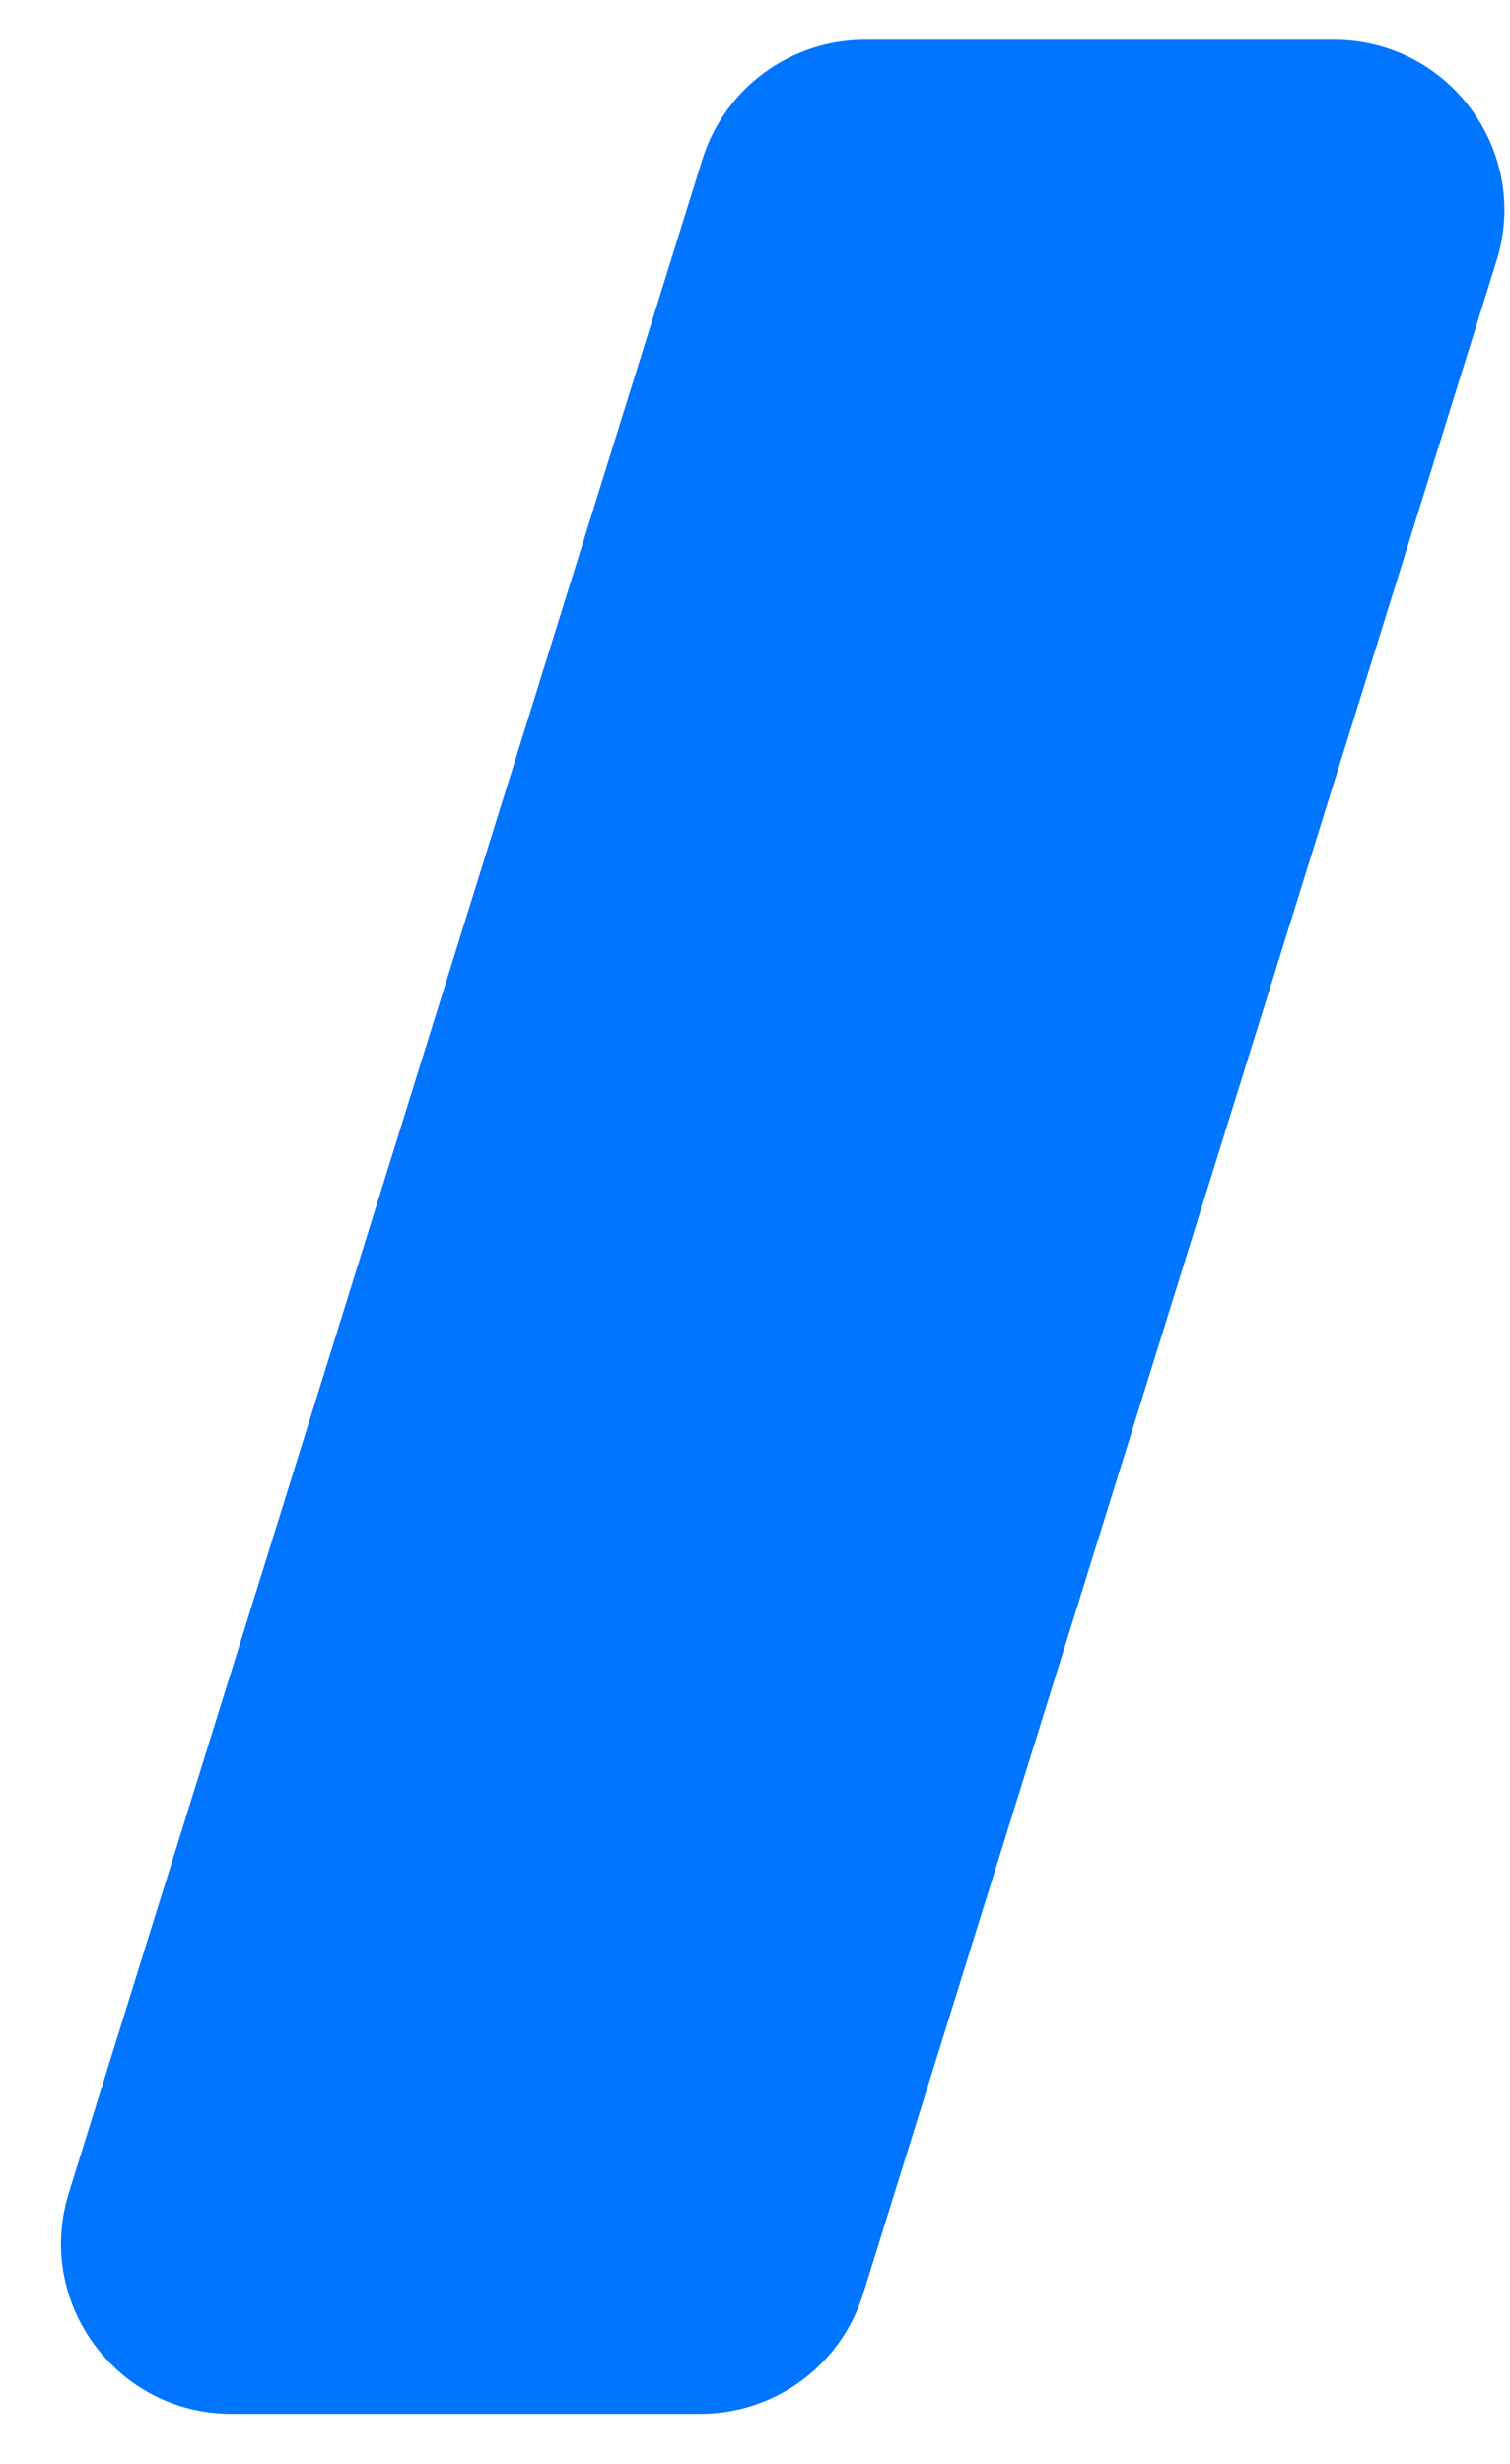 <svg width="19" height="31" viewBox="0 0 19 31" fill="none" xmlns="http://www.w3.org/2000/svg">
<path d="M10.884 0.5H16.785C18.23 0.5 19.261 1.901 18.831 3.28L10.859 28.865C10.58 29.76 9.751 30.37 8.813 30.37H2.912C1.467 30.37 0.436 28.969 0.866 27.59L8.838 2.005C9.117 1.11 9.946 0.5 10.884 0.5Z" fill="#0075FF"/>
</svg>
